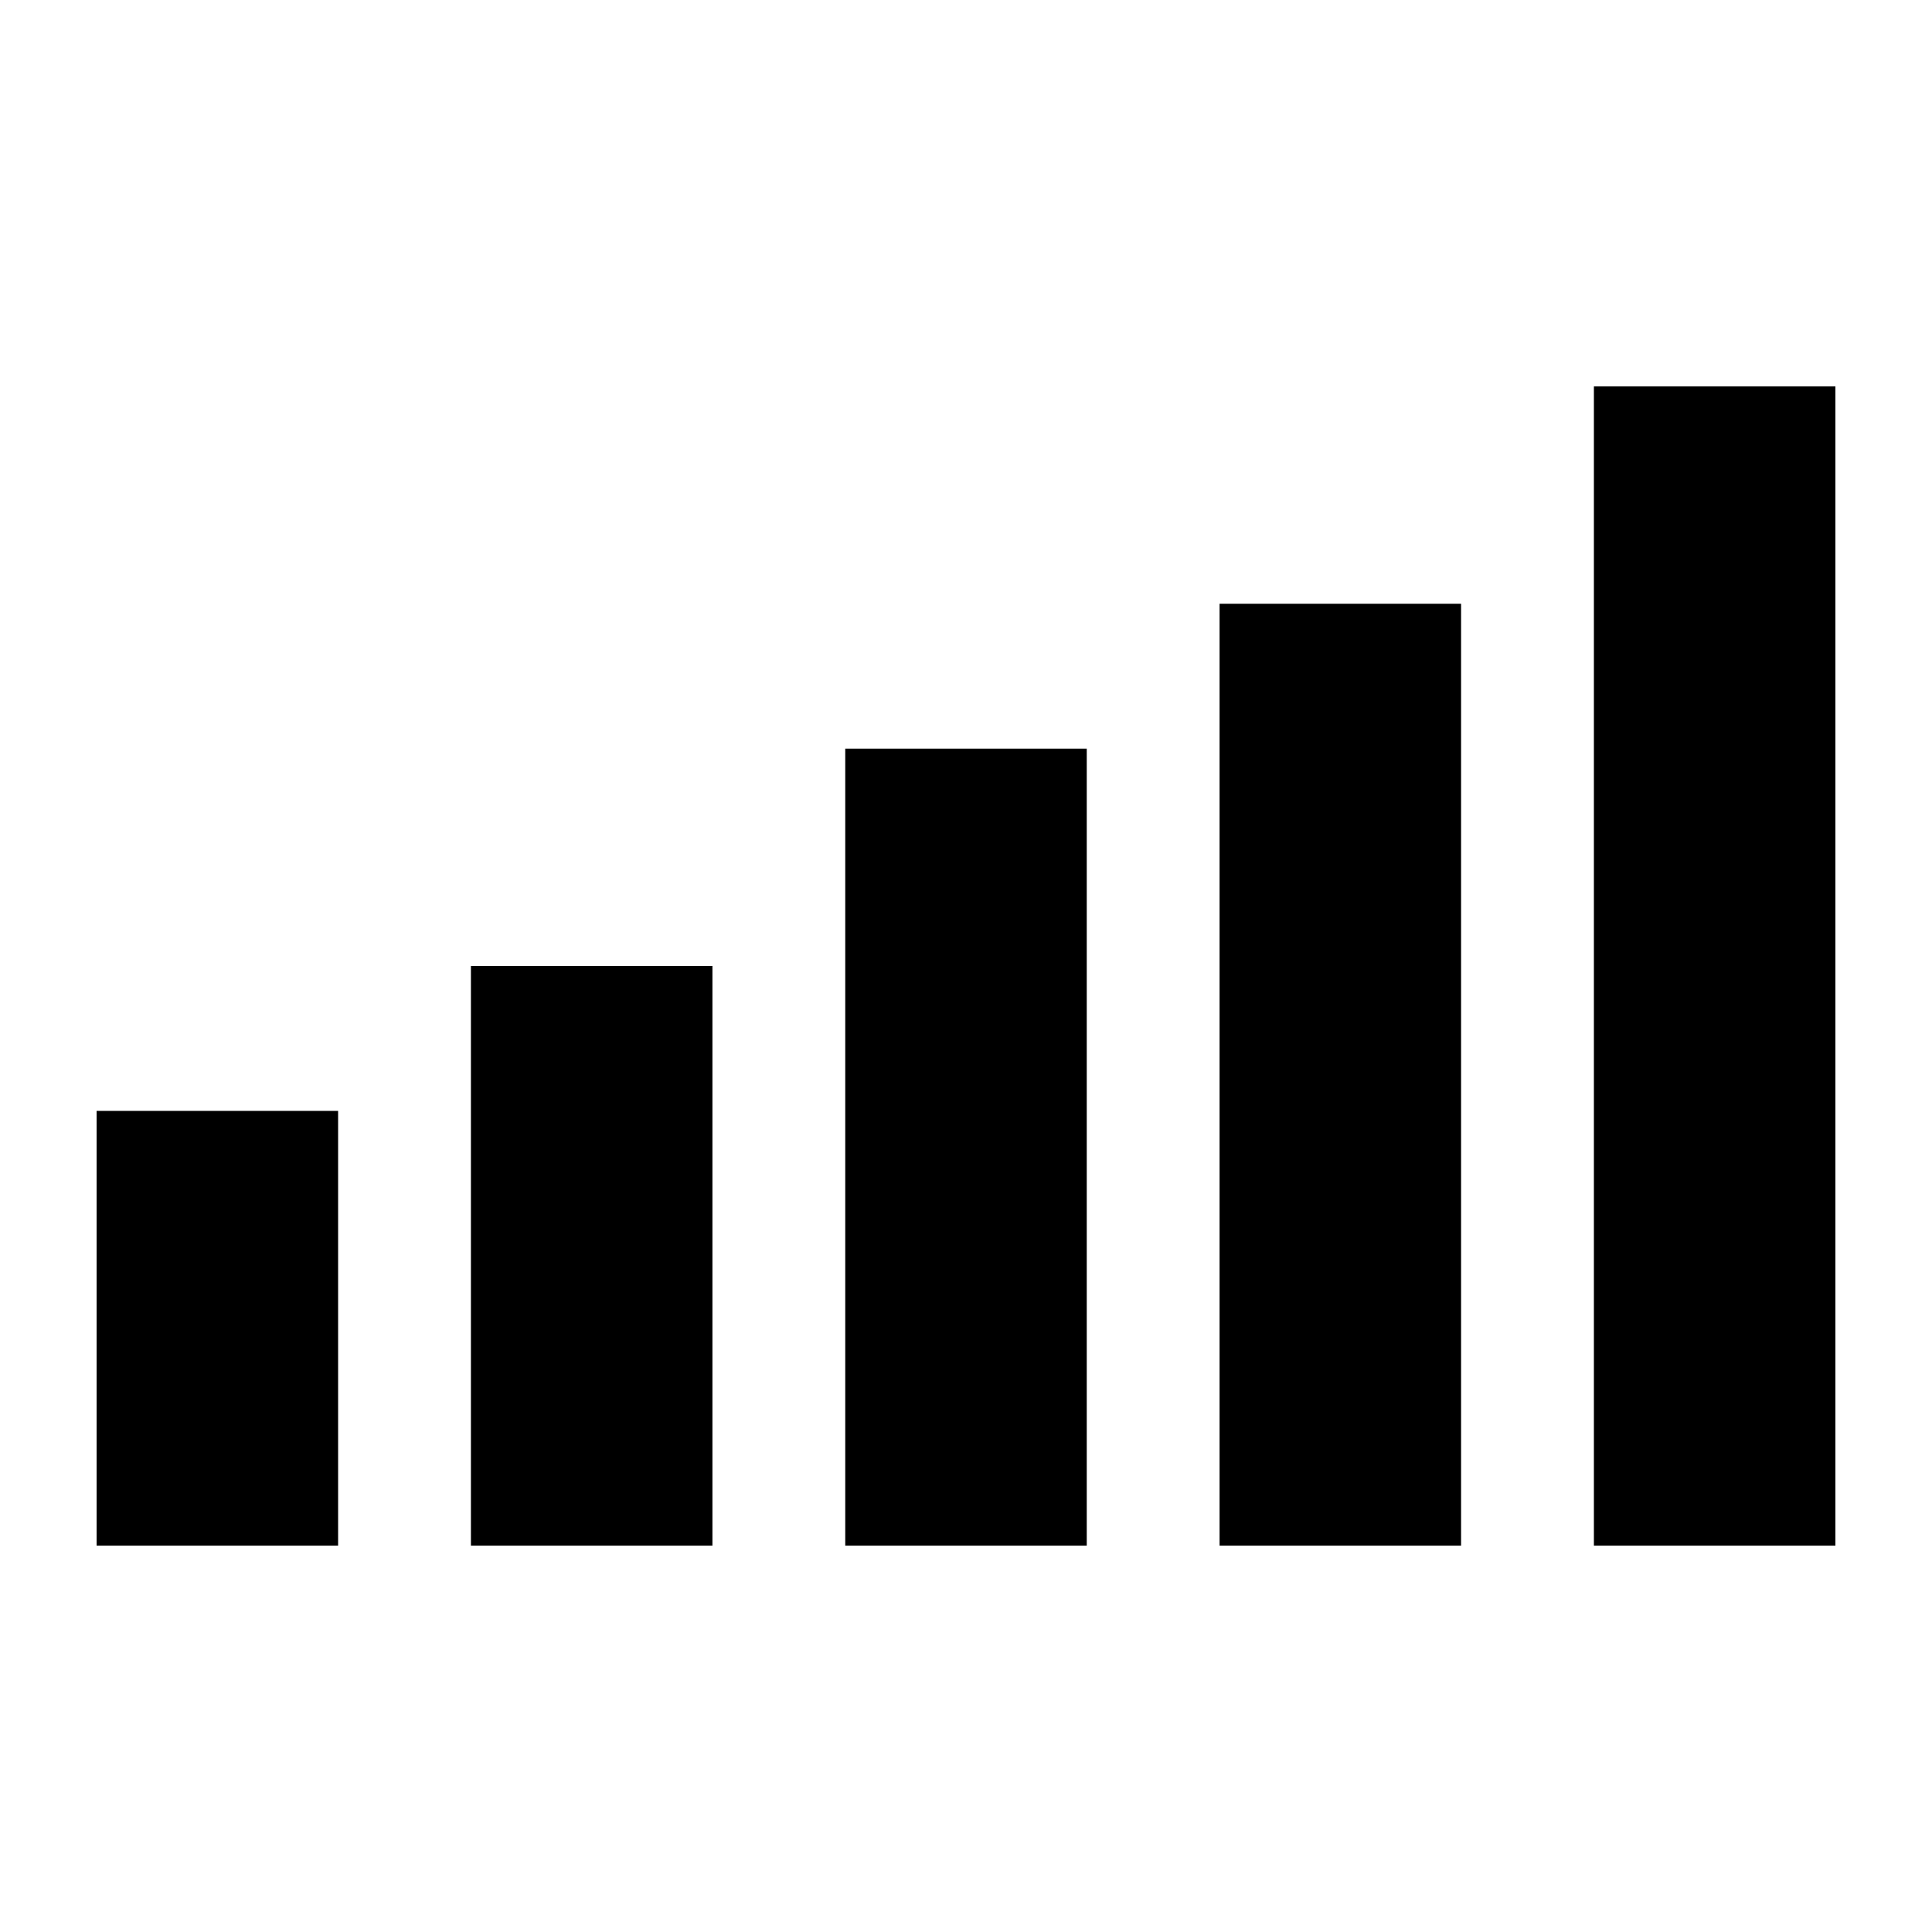 <svg xmlns="http://www.w3.org/2000/svg" height="20" viewBox="0 -960 960 960" width="20"><path d="M48-192v-216h120v216H48Zm186 0v-288h120v288H234Zm186 0v-396h120v396H420Zm186 0v-468h120v468H606Zm186 0v-576h120v576H792Z"/></svg>